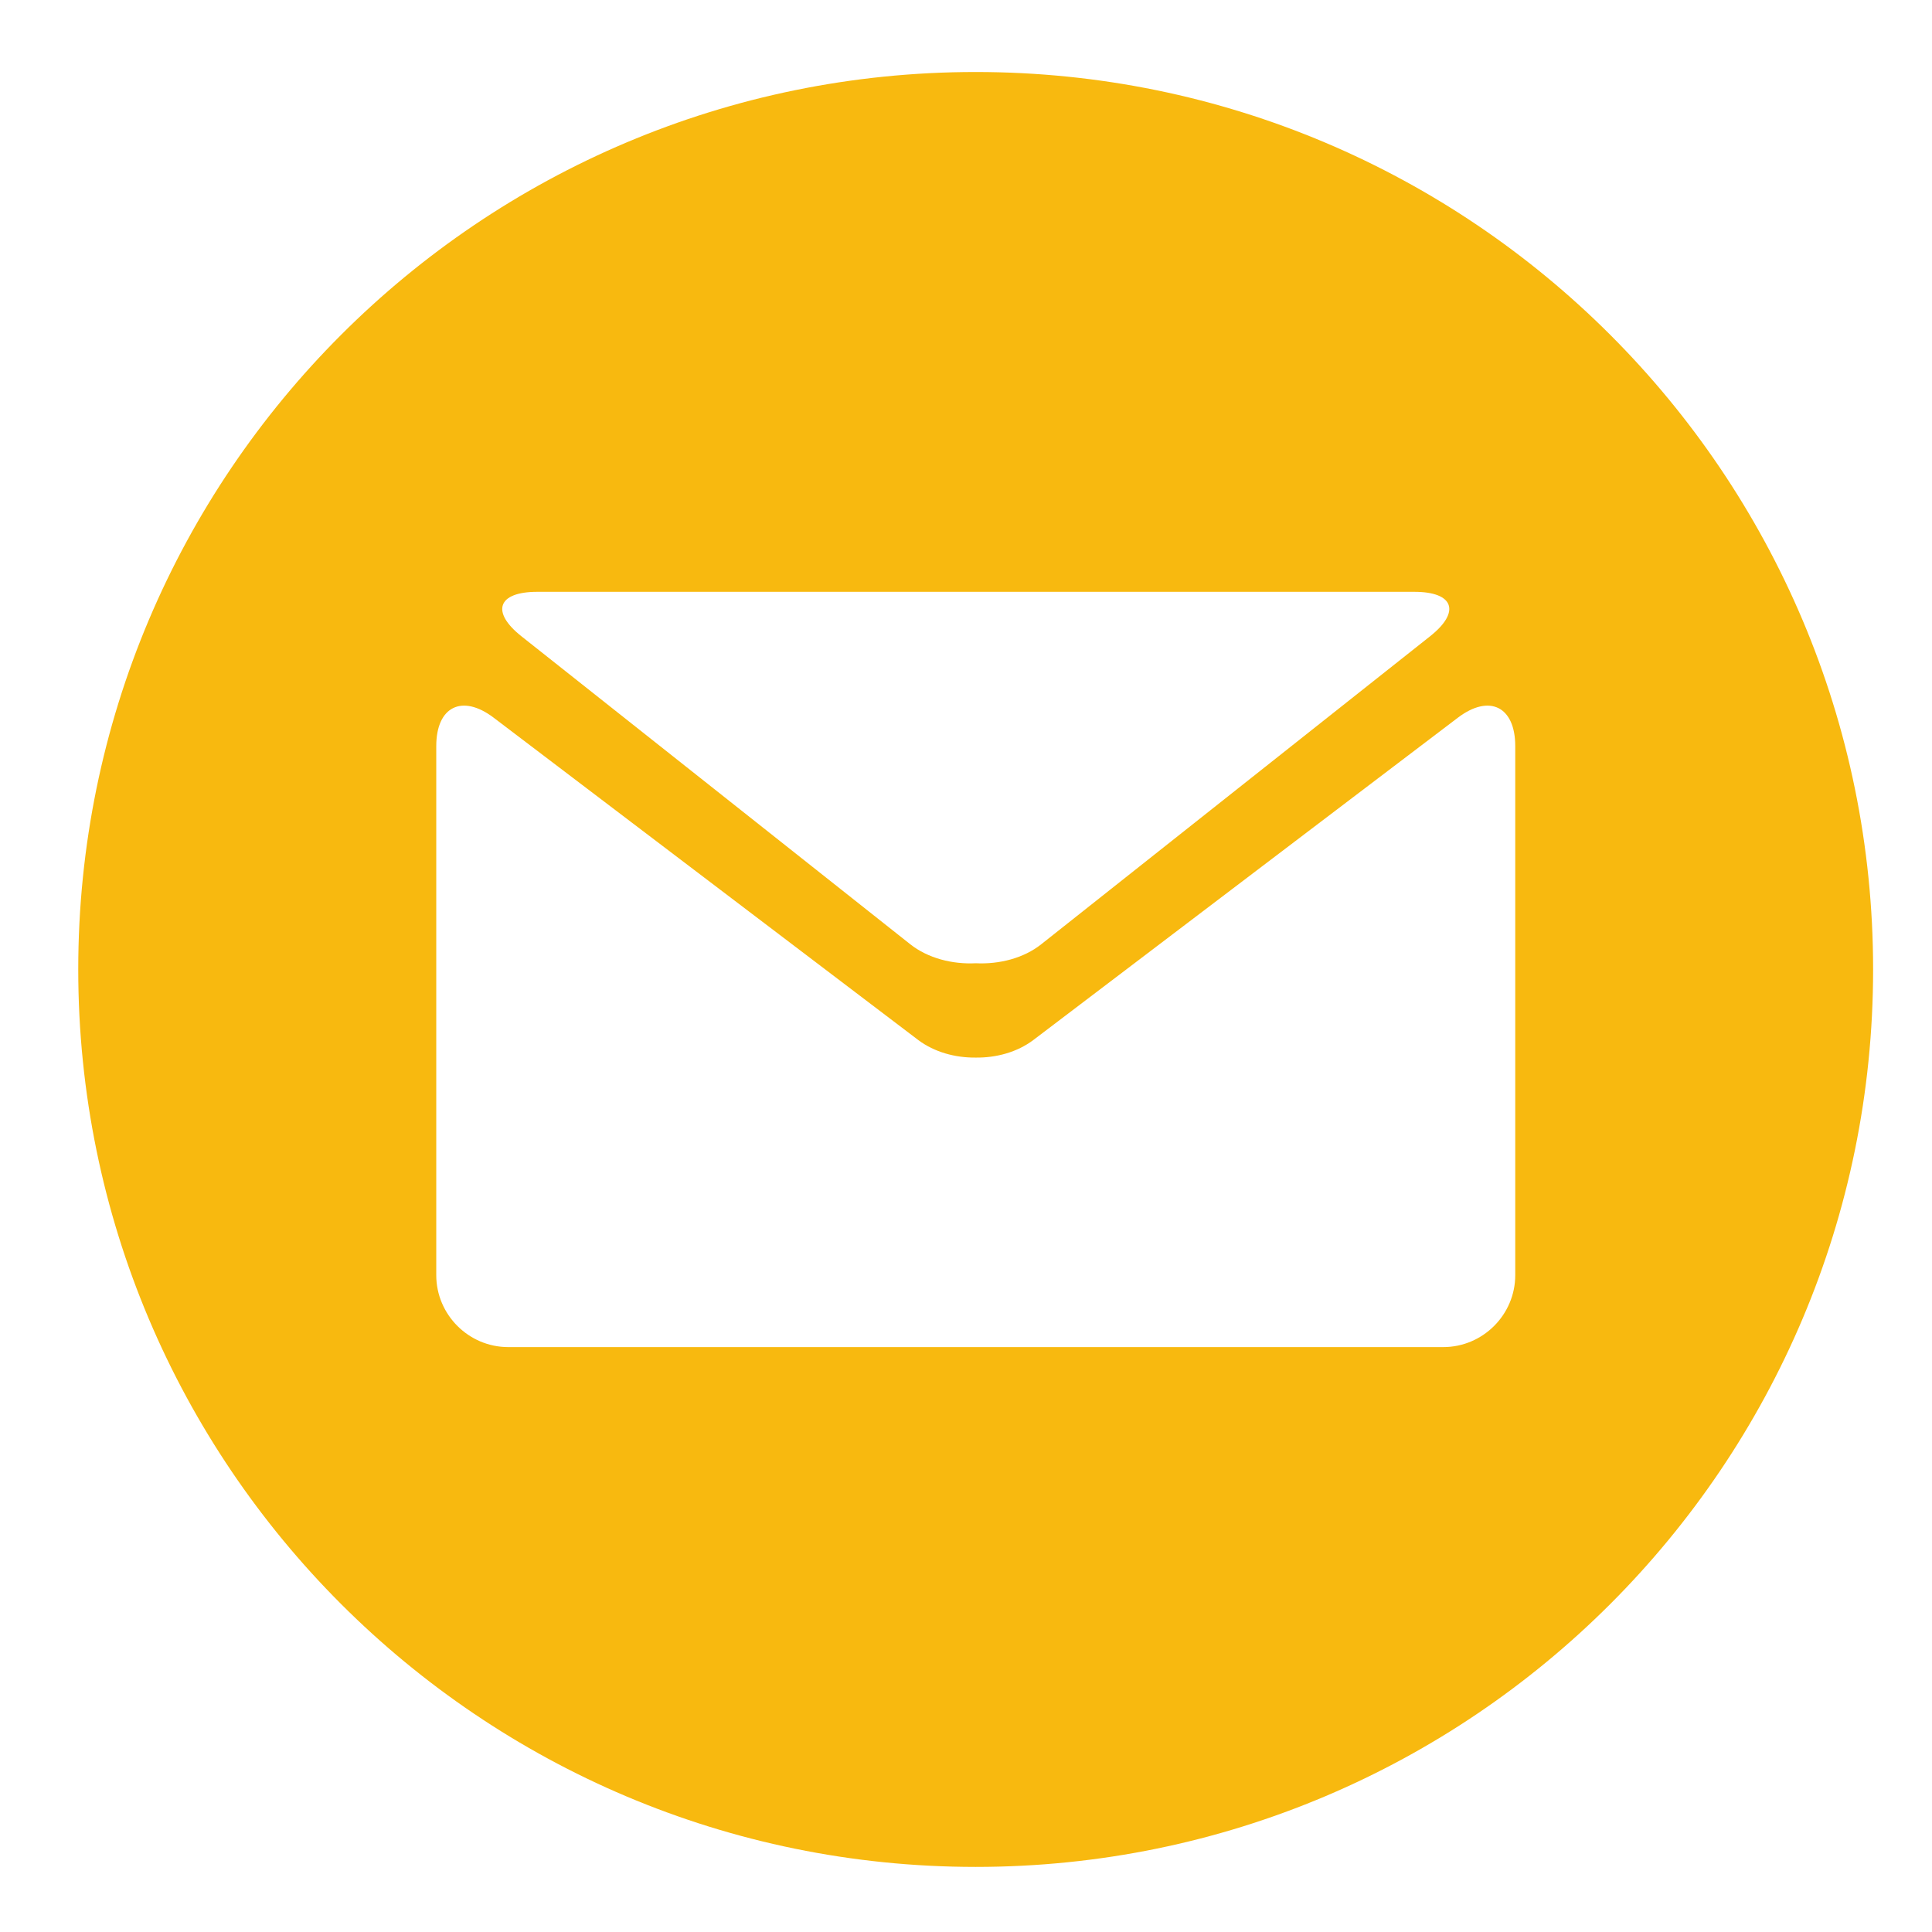 <?xml version="1.0" encoding="iso-8859-1"?>
<!-- Generator: Adobe Illustrator 16.0.0, SVG Export Plug-In . SVG Version: 6.00 Build 0)  -->
<!DOCTYPE svg PUBLIC "-//W3C//DTD SVG 1.1//EN" "http://www.w3.org/Graphics/SVG/1.1/DTD/svg11.dtd">
<svg version="1.1" id="Calque_1" xmlns="http://www.w3.org/2000/svg" xmlns:xlink="http://www.w3.org/1999/xlink" x="0px" y="0px"
	 width="52px" height="52px" viewBox="0 0 52 52" style="enable-background:new 0 0 52 52;" xml:space="preserve">
<path style="fill:#F8B90F;" d="M26.261,1.938c-13.341,0-24.155,10.814-24.155,24.154c0,13.341,10.814,24.156,24.155,24.156
	c13.34,0,24.154-10.815,24.154-24.156C50.415,12.752,39.601,1.938,26.261,1.938z M14.458,15.929h11.806h11.805
	c1.064,0,1.253,0.541,0.416,1.201l-10.46,8.285c-0.474,0.376-1.128,0.542-1.761,0.511c-0.635,0.032-1.289-0.136-1.764-0.511
	l-10.46-8.285C13.203,16.47,13.393,15.929,14.458,15.929z M40.783,34.321c0,1.064-0.872,1.936-1.936,1.936H26.263H13.678
	c-1.064,0-1.936-0.872-1.936-1.936V20.082c0-1.064,0.694-1.409,1.544-0.766l11.432,8.679c0.428,0.32,0.988,0.477,1.547,0.47
	c0.557,0.007,1.116-0.149,1.544-0.47l11.431-8.679c0.849-0.643,1.543-0.298,1.543,0.766V34.321z"/>
</svg>
